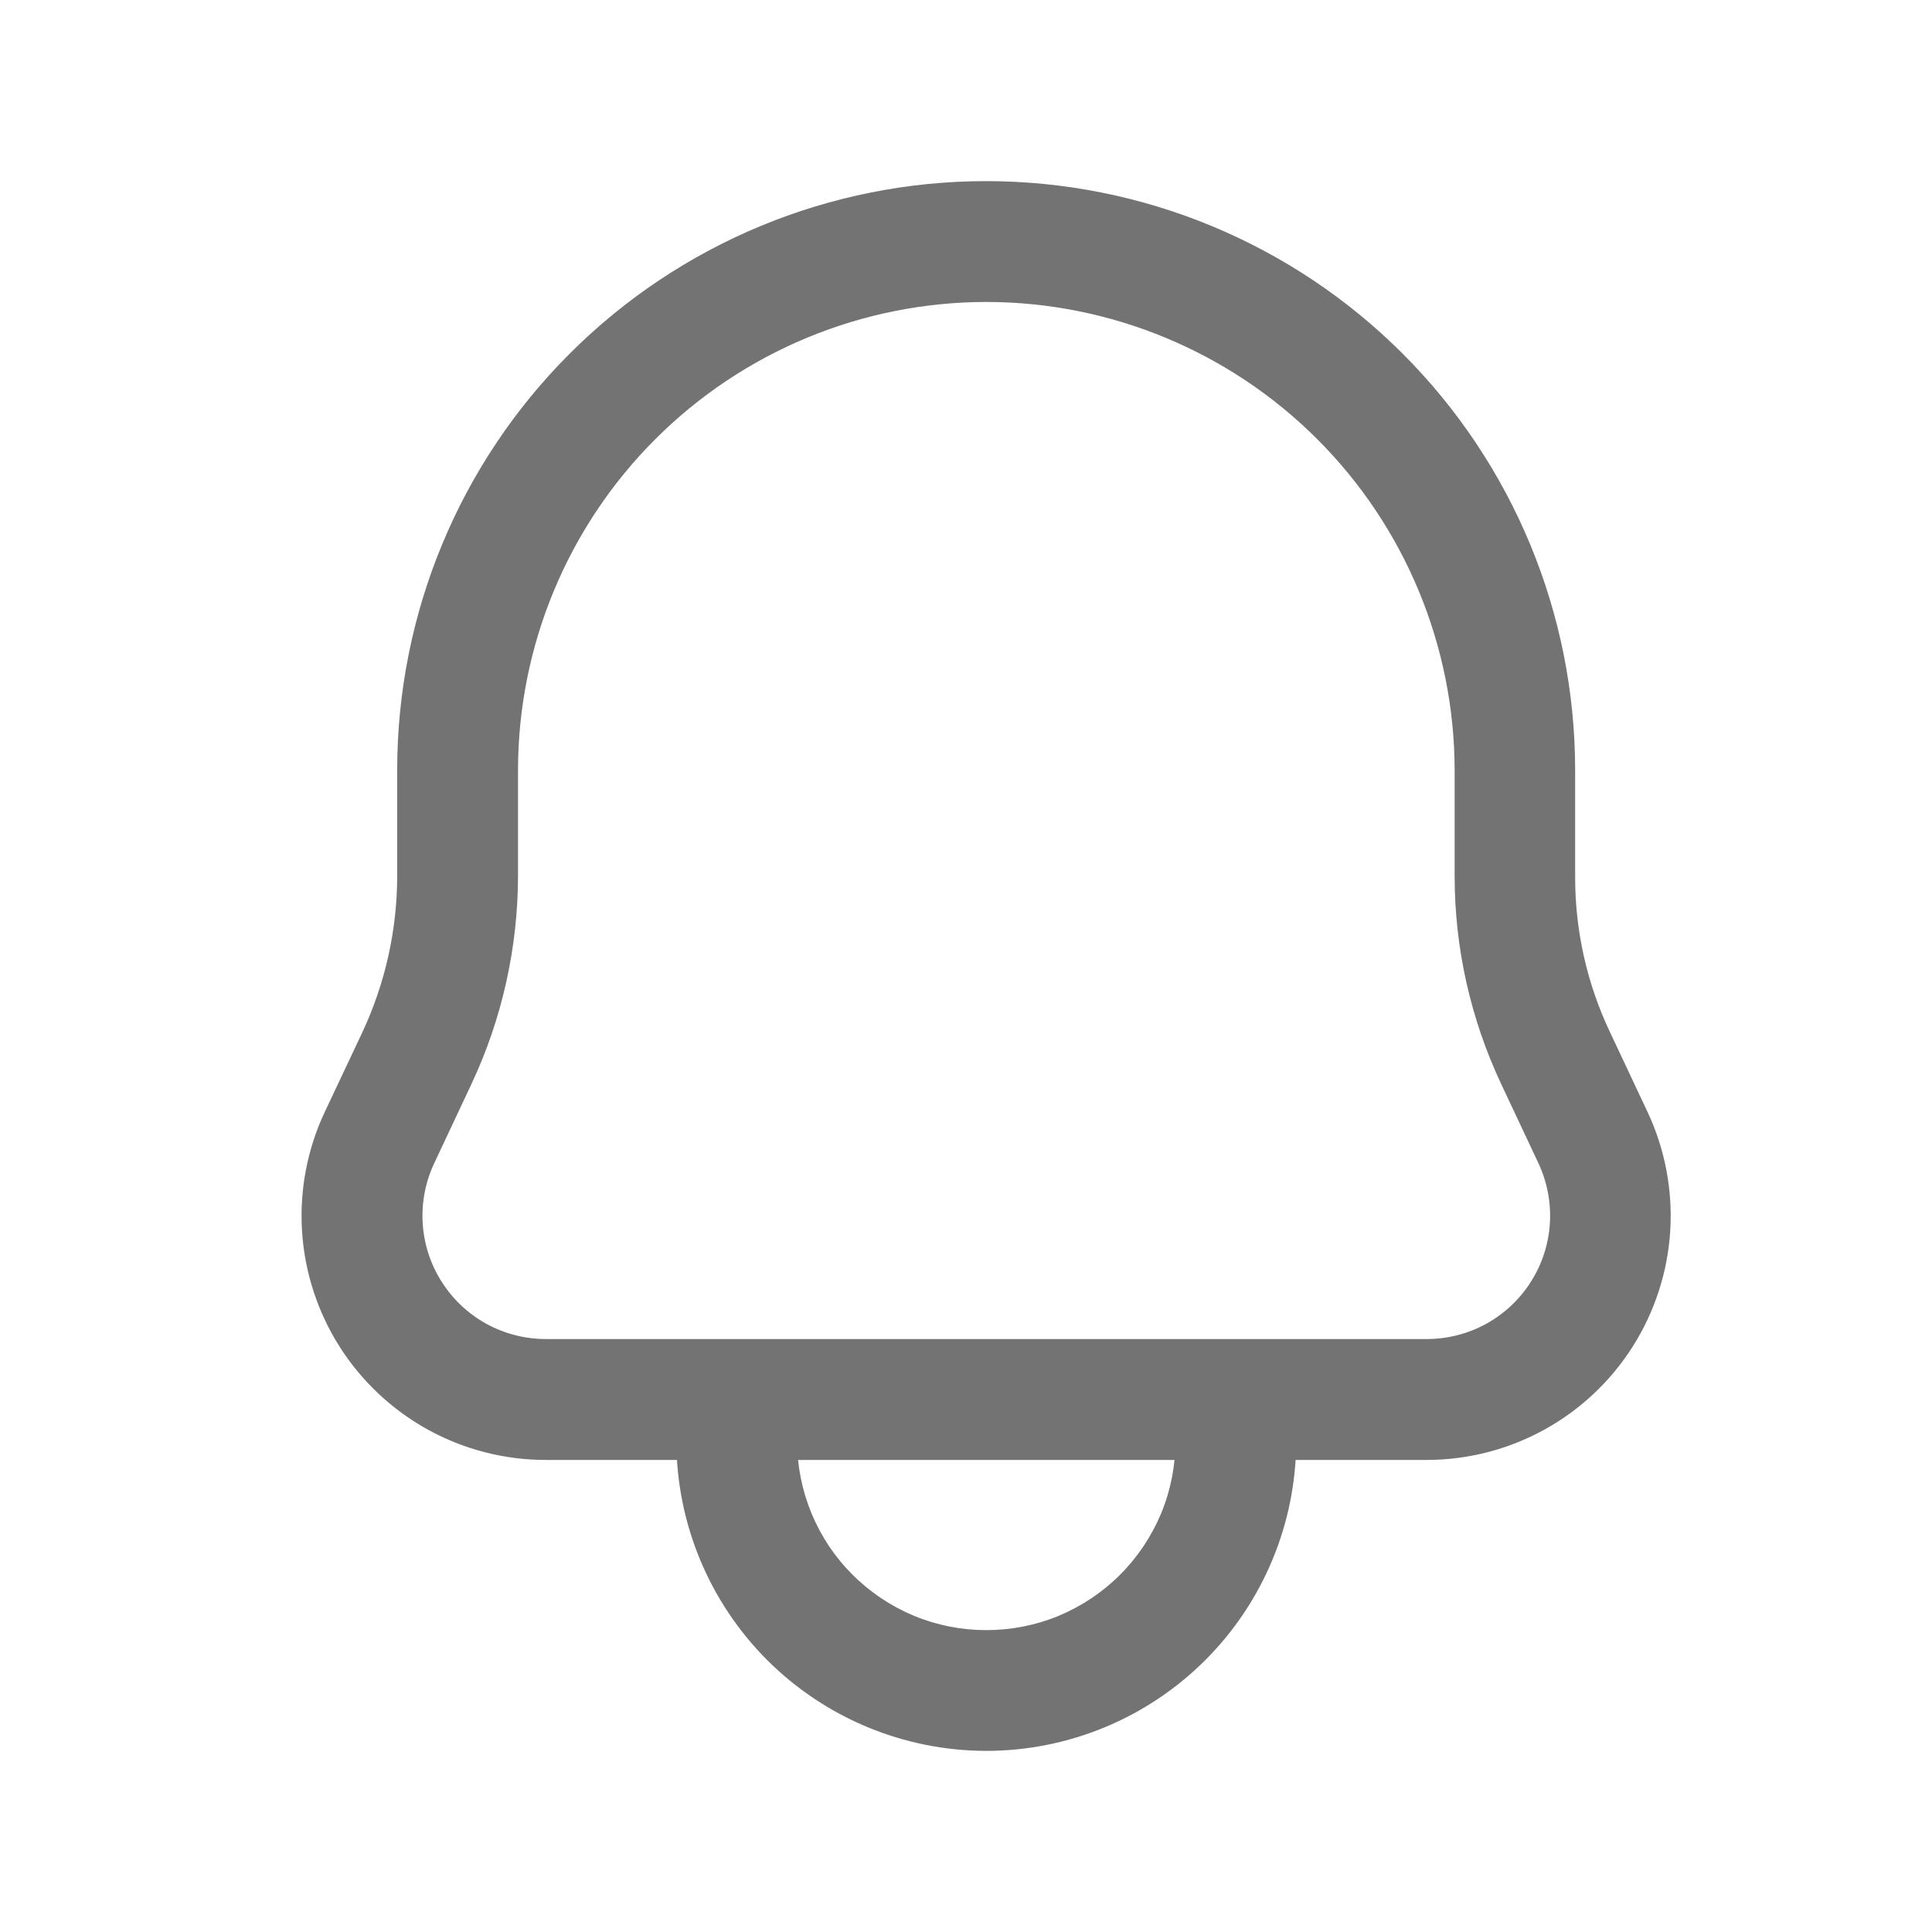 <svg width="24" height="24" viewBox="0 0 24 24" fill="none" xmlns="http://www.w3.org/2000/svg">
<path d="M17.723 18.136H6.78C6.269 18.136 5.766 18.007 5.318 17.761C4.871 17.515 4.492 17.159 4.218 16.728C3.945 16.297 3.784 15.803 3.752 15.293C3.72 14.784 3.817 14.274 4.035 13.812L4.502 12.822C4.785 12.216 4.933 11.555 4.934 10.886V9.567C4.934 7.626 5.704 5.765 7.077 4.393C8.449 3.021 10.31 2.25 12.25 2.25C14.191 2.25 16.052 3.021 17.424 4.393C18.796 5.765 19.567 7.626 19.567 9.567V10.884C19.565 11.554 19.712 12.215 19.999 12.82L20.466 13.812C20.683 14.274 20.78 14.784 20.748 15.293C20.716 15.803 20.555 16.297 20.282 16.728C20.008 17.159 19.63 17.515 19.182 17.761C18.734 18.007 18.231 18.136 17.721 18.136H17.723ZM12.252 3.751C10.71 3.752 9.231 4.365 8.14 5.456C7.05 6.546 6.436 8.024 6.435 9.567V10.884C6.433 11.774 6.237 12.653 5.86 13.459L5.394 14.45C5.284 14.683 5.235 14.941 5.251 15.198C5.267 15.456 5.348 15.705 5.487 15.923C5.625 16.141 5.816 16.32 6.042 16.445C6.269 16.569 6.522 16.634 6.781 16.634H17.724C17.982 16.634 18.236 16.569 18.462 16.445C18.688 16.32 18.879 16.141 19.017 15.923C19.156 15.705 19.237 15.456 19.253 15.198C19.269 14.941 19.22 14.683 19.111 14.45L18.645 13.459C18.267 12.653 18.07 11.774 18.07 10.884V9.568C18.068 8.025 17.454 6.546 16.364 5.456C15.273 4.365 13.794 3.752 12.252 3.751Z" fill="#737373"/>
<path d="M12.251 21.75C11.231 21.749 10.252 21.343 9.53 20.622C8.809 19.9 8.403 18.921 8.402 17.9C8.402 17.701 8.481 17.511 8.622 17.37C8.763 17.229 8.953 17.15 9.152 17.15C9.351 17.15 9.542 17.229 9.683 17.37C9.823 17.511 9.902 17.701 9.902 17.9C9.902 18.209 9.963 18.515 10.081 18.8C10.199 19.085 10.372 19.344 10.591 19.562C10.809 19.78 11.068 19.953 11.353 20.072C11.638 20.19 11.944 20.25 12.252 20.25C12.561 20.25 12.867 20.19 13.152 20.072C13.437 19.953 13.696 19.78 13.914 19.562C14.132 19.344 14.305 19.085 14.424 18.8C14.542 18.515 14.602 18.209 14.602 17.9C14.602 17.701 14.681 17.511 14.822 17.37C14.963 17.229 15.153 17.15 15.352 17.15C15.551 17.15 15.742 17.229 15.883 17.37C16.023 17.511 16.102 17.701 16.102 17.9C16.101 18.921 15.695 19.9 14.973 20.622C14.251 21.344 13.272 21.75 12.251 21.75Z" fill="#737373"/>
</svg>
